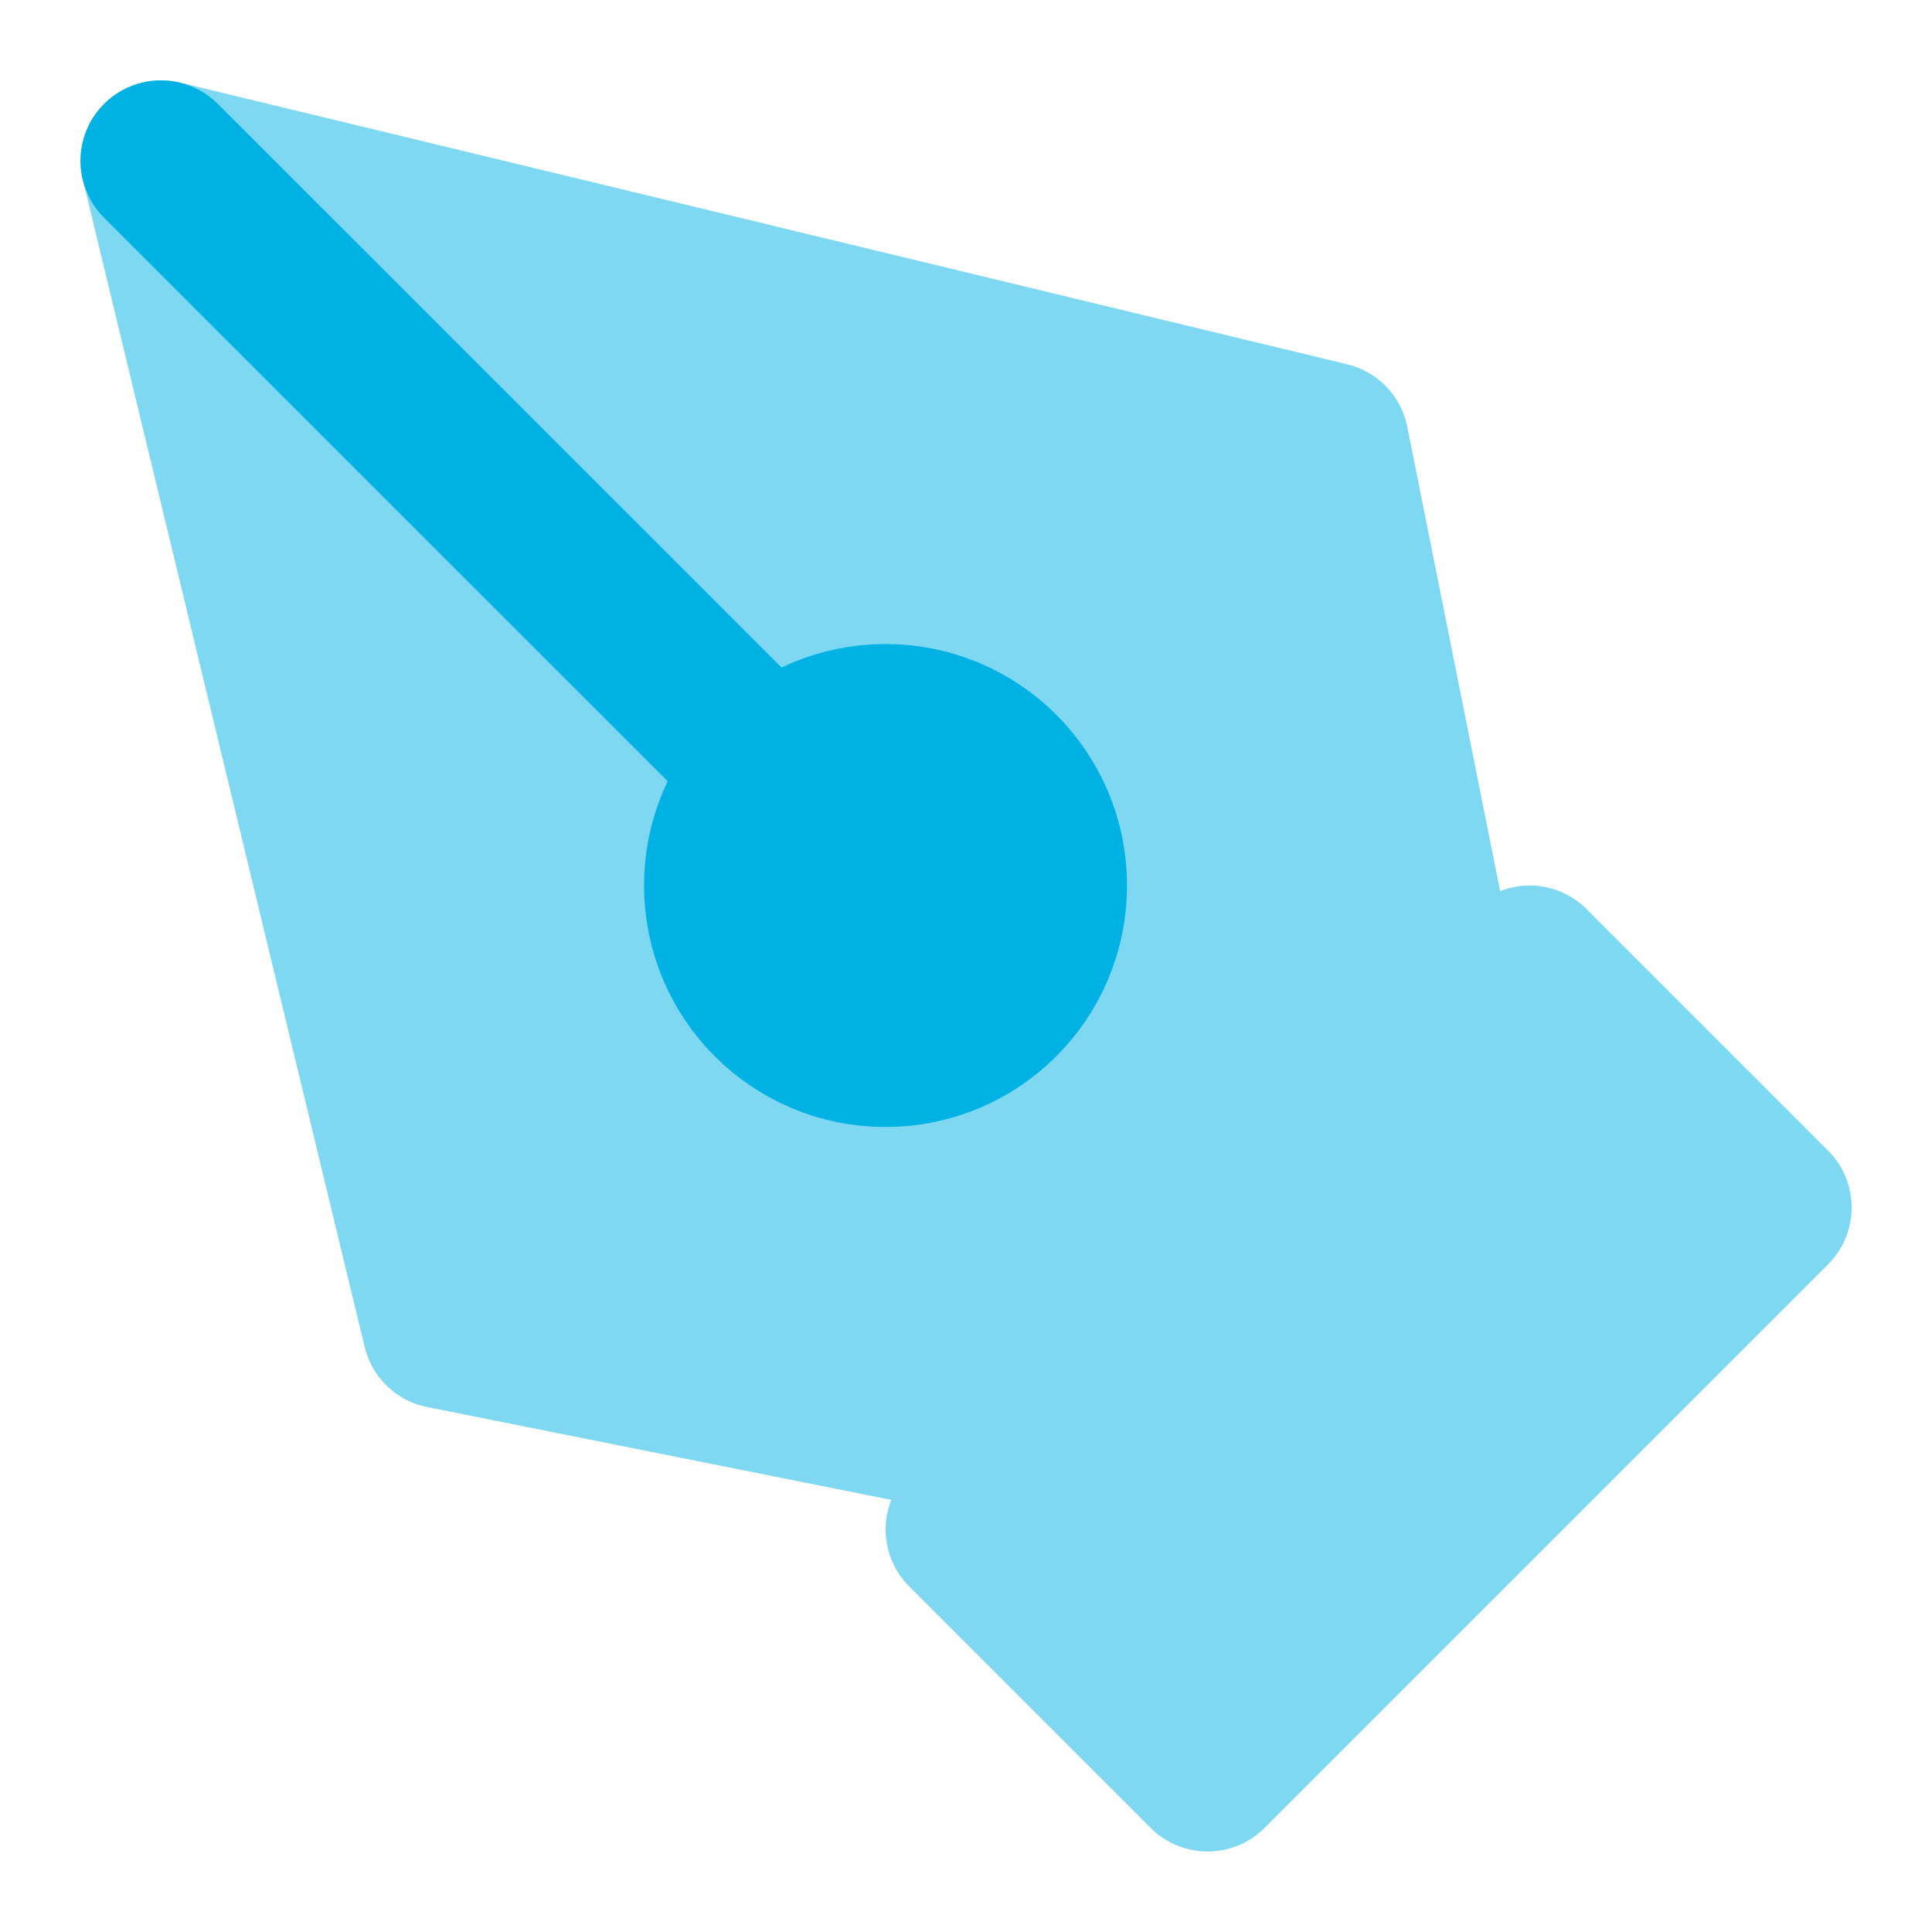 <svg width="16" height="16" viewBox="0 0 16 16" fill="none" xmlns="http://www.w3.org/2000/svg">
<g clip-path="url(#clip0_362_1921)">
<g opacity="0.5">
<path d="M8.001 12.667L12.668 8L14.668 10L10.001 14.667L8.001 12.667Z" fill="#00B2E3" stroke="#00B2E3" stroke-width="1.333" stroke-linecap="round" stroke-linejoin="round"/>
<path d="M12.001 8.665L11.001 3.665L1.334 1.332L3.668 10.999L8.668 11.999L12.001 8.665Z" fill="#00B2E3" stroke="#00B2E3" stroke-width="1.333" stroke-linecap="round" stroke-linejoin="round"/>
</g>
<path d="M1.333 1.332L6.391 6.389" stroke="#00B2E3" stroke-width="1.333" stroke-linecap="round" stroke-linejoin="round"/>
<path d="M8.667 7.333C8.667 8.07 8.07 8.667 7.333 8.667C6.597 8.667 6 8.07 6 7.333C6 6.597 6.597 6 7.333 6C8.07 6 8.667 6.597 8.667 7.333Z" fill="#00B2E3" stroke="#00B2E3" stroke-width="1.333" stroke-linecap="round" stroke-linejoin="round"/>
</g>
<defs>
<clipPath id="clip0_362_1921">
<rect width="16" height="16" fill="white"/>
</clipPath>
</defs>
</svg>
